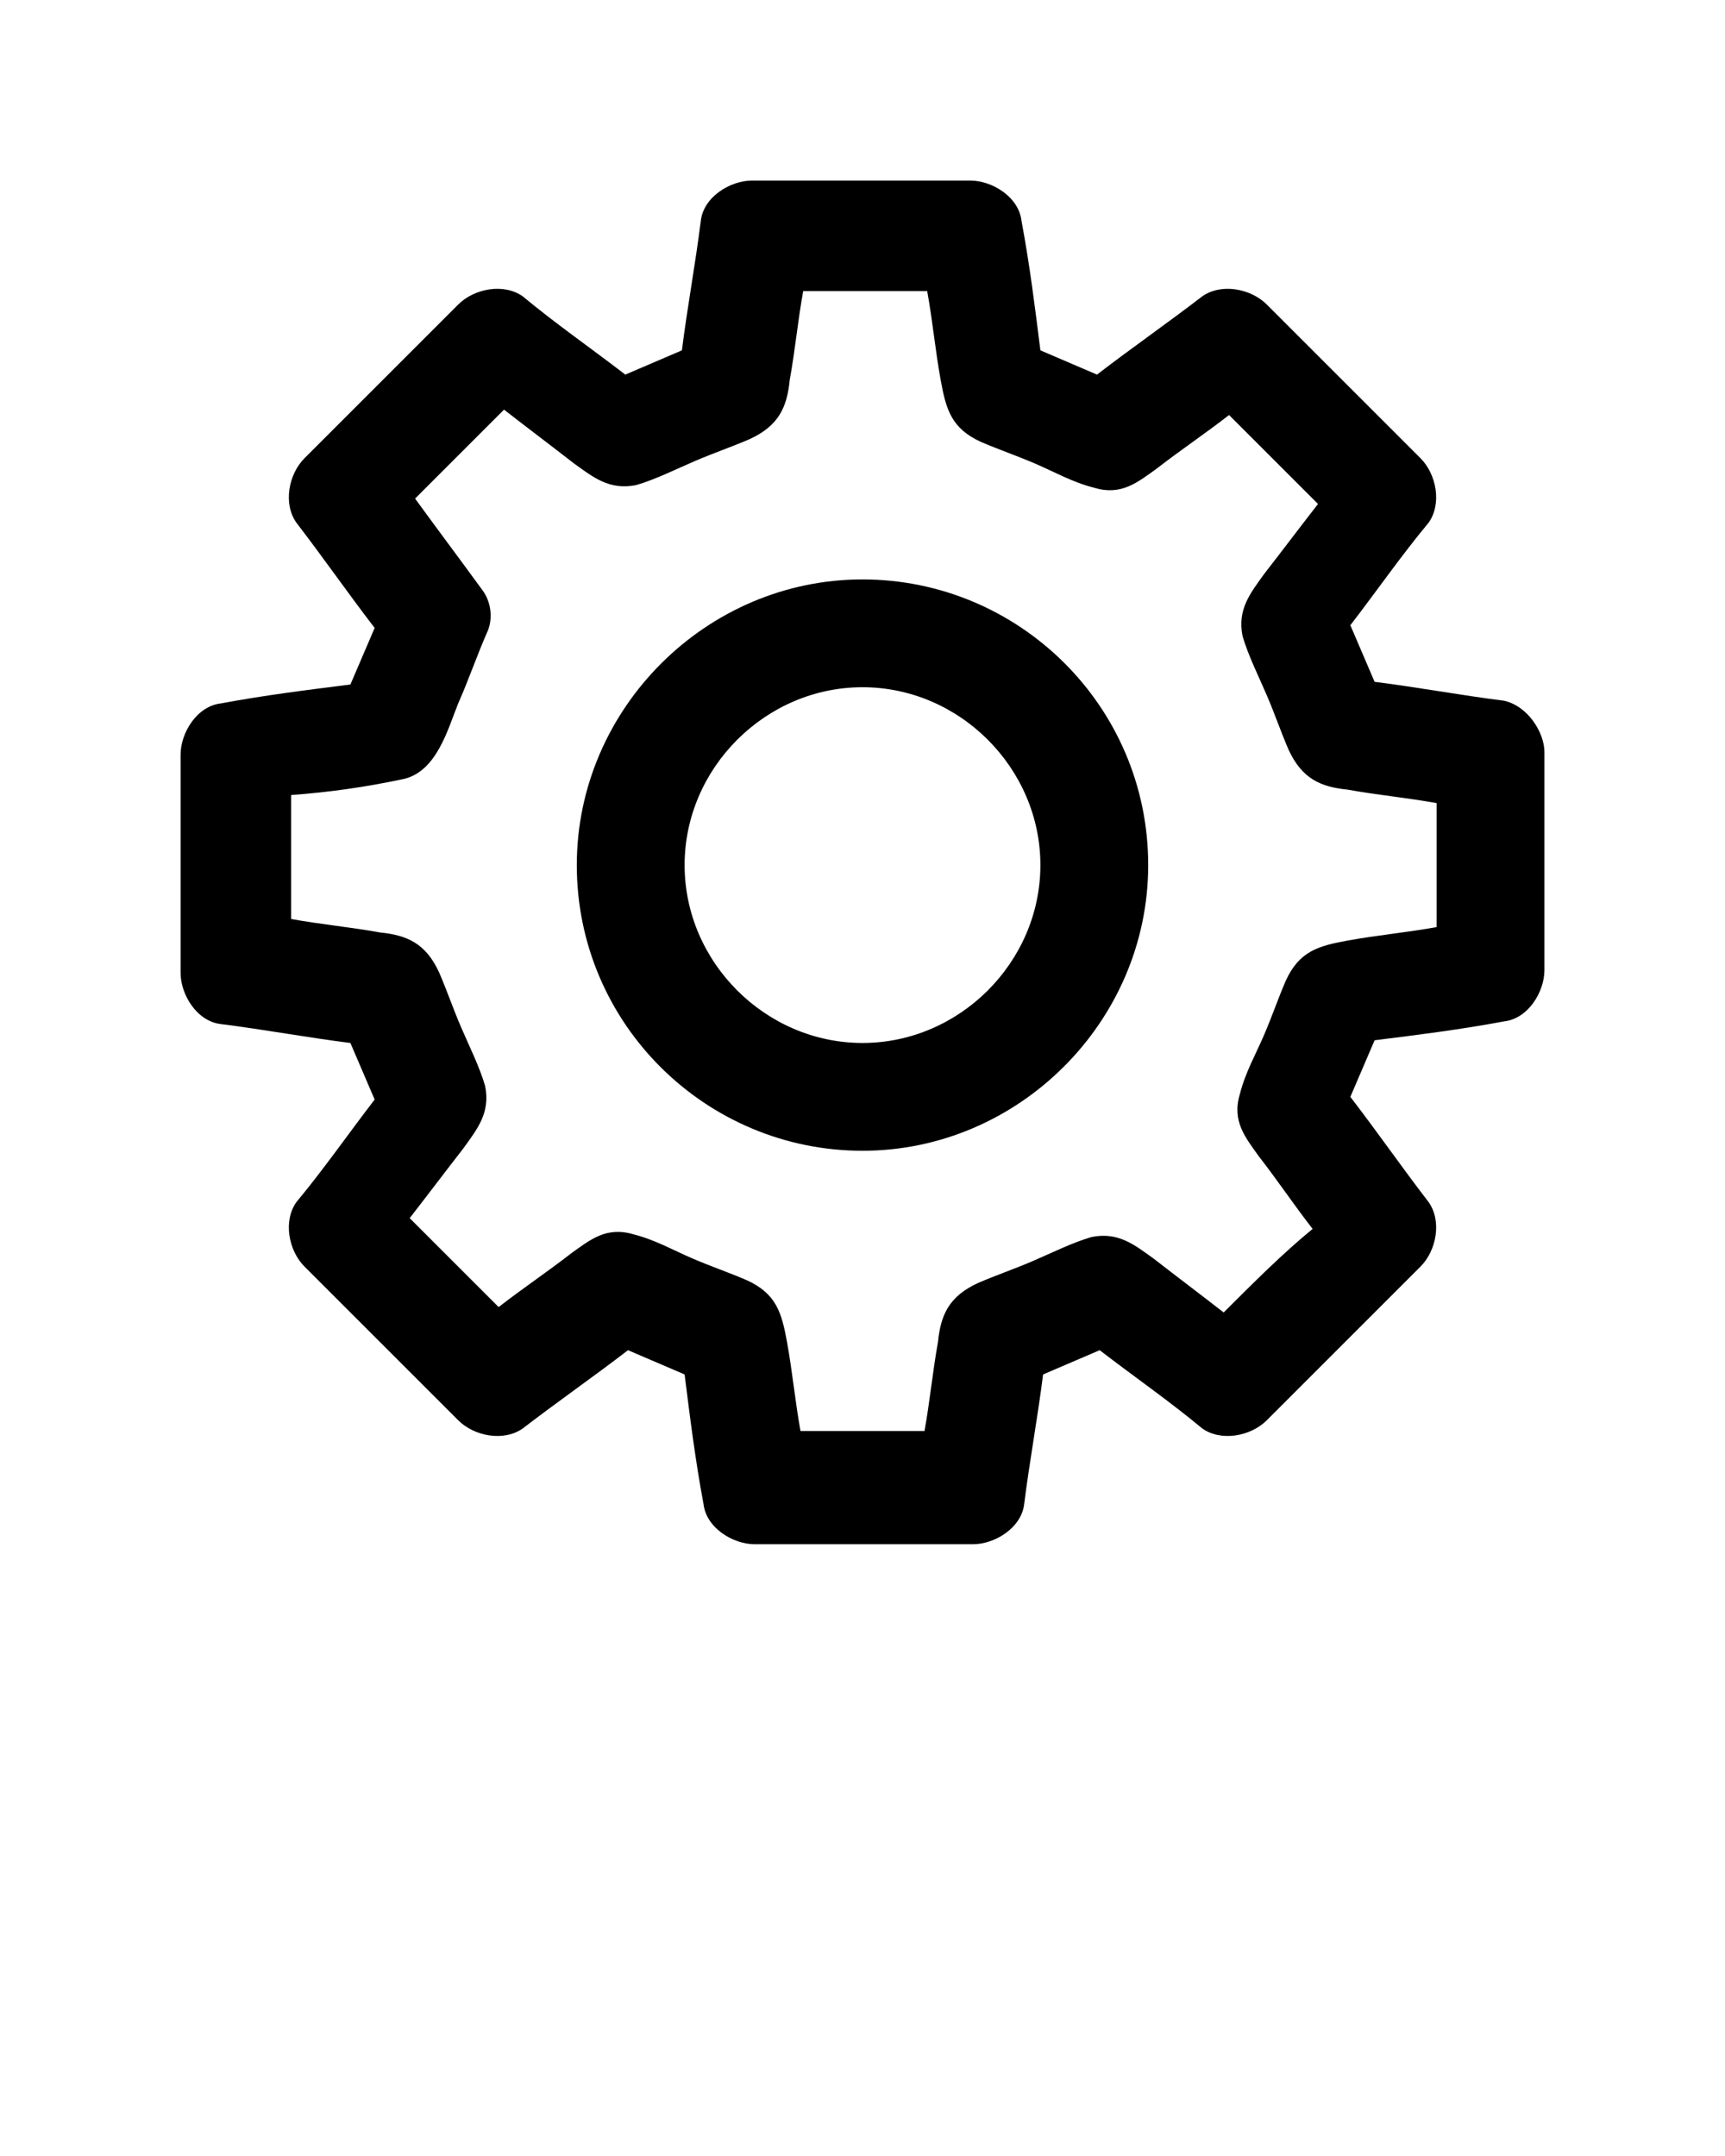 <svg x="0px" y="0px" viewBox="0 0 64 80">
    <g>
        <path
            d="M55.8,26c-1.6-0.2-3.2-0.5-4.8-0.7c-0.3-0.7-0.6-1.4-0.9-2.1c1-1.3,1.9-2.6,2.9-3.8c0.5-0.7,0.3-1.8-0.3-2.4   c-1.9-1.9-3.8-3.8-5.7-5.7c-0.6-0.6-1.7-0.8-2.4-0.3c-1.3,1-2.6,1.9-3.9,2.9c-0.7-0.3-1.4-0.6-2.1-0.9c-0.2-1.6-0.4-3.2-0.7-4.8   c-0.1-0.9-1.1-1.5-1.9-1.5c-2.7,0-5.4,0-8.1,0c-0.8,0-1.8,0.6-1.9,1.5c-0.2,1.6-0.5,3.2-0.7,4.8c-0.7,0.3-1.4,0.6-2.1,0.9   c-1.3-1-2.6-1.9-3.8-2.9c-0.7-0.5-1.8-0.3-2.4,0.3c-1.9,1.9-3.8,3.8-5.7,5.7c-0.6,0.6-0.8,1.7-0.3,2.4c1,1.3,1.9,2.6,2.9,3.9   c-0.3,0.7-0.6,1.4-0.9,2.1c-1.6,0.2-3.2,0.4-4.8,0.7c-0.9,0.1-1.5,1.1-1.5,1.9c0,2.7,0,5.4,0,8.1c0,0.8,0.6,1.8,1.5,1.9   c1.6,0.2,3.2,0.5,4.8,0.7c0.3,0.7,0.6,1.4,0.9,2.1c-1,1.3-1.9,2.6-2.9,3.8c-0.5,0.7-0.3,1.8,0.3,2.4c1.9,1.9,3.8,3.8,5.7,5.7   c0.6,0.6,1.7,0.8,2.4,0.3c1.3-1,2.6-1.9,3.9-2.9c0.7,0.3,1.4,0.6,2.1,0.9c0.2,1.6,0.4,3.2,0.7,4.8c0.1,0.9,1.1,1.5,1.9,1.5   c2.7,0,5.4,0,8.1,0c0.8,0,1.8-0.6,1.9-1.5c0.2-1.6,0.5-3.2,0.7-4.8c0.7-0.3,1.4-0.6,2.1-0.9c1.3,1,2.6,1.9,3.8,2.9   c0.7,0.5,1.8,0.3,2.4-0.3c1.9-1.9,3.8-3.8,5.7-5.7c0.6-0.6,0.8-1.7,0.3-2.4c-1-1.3-1.9-2.6-2.9-3.9c0.3-0.7,0.6-1.4,0.9-2.1   c1.6-0.2,3.2-0.4,4.8-0.7c0.9-0.1,1.5-1.1,1.5-1.9c0-2.7,0-5.4,0-8.1C57.3,27.2,56.7,26.2,55.8,26z M45.4,48.7   c-0.9-0.7-1.7-1.3-2.6-2c-0.7-0.5-1.3-1-2.3-0.8c-0.7,0.2-1.5,0.6-2.2,0.9c-0.7,0.3-1.3,0.5-2,0.8c-1.1,0.5-1.4,1.2-1.5,2.2   c-0.2,1.1-0.3,2.2-0.5,3.3c-1.5,0-3.1,0-4.6,0c-0.2-1.1-0.3-2.2-0.5-3.3c-0.2-1.1-0.4-1.8-1.5-2.3c-0.7-0.3-1.3-0.5-2-0.8   c-0.7-0.3-1.4-0.7-2.2-0.9c-1-0.3-1.6,0.2-2.3,0.7c-0.9,0.7-1.8,1.3-2.7,2c-1.1-1.1-2.2-2.2-3.3-3.3c0.7-0.9,1.3-1.7,2-2.6   c0.5-0.7,1-1.3,0.8-2.3c-0.2-0.7-0.6-1.5-0.9-2.2c-0.3-0.7-0.5-1.3-0.8-2c-0.5-1.1-1.2-1.4-2.2-1.5c-1.1-0.2-2.2-0.3-3.3-0.5   c0-1.5,0-3.1,0-4.6c1.4-0.1,2.8-0.3,4.2-0.6c1.2-0.3,1.6-1.8,2-2.8c0.4-0.9,0.7-1.8,1.1-2.7c0.2-0.5,0.1-1.1-0.2-1.5   c-0.8-1.1-1.7-2.3-2.5-3.4c1.1-1.1,2.2-2.2,3.3-3.3c0.9,0.7,1.7,1.3,2.6,2c0.7,0.5,1.3,1,2.3,0.8c0.7-0.2,1.5-0.6,2.2-0.9   c0.7-0.3,1.3-0.5,2-0.8c1.1-0.5,1.4-1.2,1.5-2.2c0.2-1.1,0.3-2.2,0.5-3.3c1.5,0,3.1,0,4.6,0c0.2,1.1,0.3,2.2,0.5,3.3   c0.2,1.1,0.4,1.8,1.5,2.3c0.7,0.3,1.3,0.5,2,0.8c0.7,0.3,1.4,0.7,2.2,0.9c1,0.3,1.6-0.2,2.3-0.7c0.9-0.7,1.8-1.3,2.7-2   c1.1,1.1,2.2,2.2,3.3,3.3c-0.7,0.9-1.3,1.7-2,2.6c-0.5,0.7-1,1.3-0.8,2.3c0.2,0.7,0.6,1.5,0.9,2.2c0.3,0.7,0.5,1.3,0.8,2   c0.5,1.1,1.2,1.4,2.2,1.5c1.1,0.2,2.2,0.3,3.3,0.5c0,1.5,0,3.1,0,4.6c-1.1,0.2-2.2,0.3-3.3,0.5c-1.1,0.2-1.8,0.4-2.3,1.5   c-0.3,0.7-0.5,1.3-0.8,2c-0.3,0.7-0.7,1.4-0.9,2.2c-0.3,1,0.2,1.6,0.7,2.3c0.7,0.9,1.3,1.8,2,2.7C47.6,46.5,46.5,47.6,45.4,48.7z" />
        <path
            d="M32,21.5c-5.8,0-10.6,4.8-10.6,10.6c0,5.9,4.8,10.6,10.6,10.6s10.6-4.8,10.6-10.6C42.6,26.2,37.8,21.5,32,21.5z M32,38.7   c-3.6,0-6.6-3-6.6-6.6s3-6.6,6.6-6.6c3.6,0,6.6,3,6.6,6.6S35.6,38.7,32,38.7z" />
    </g>
</svg>
